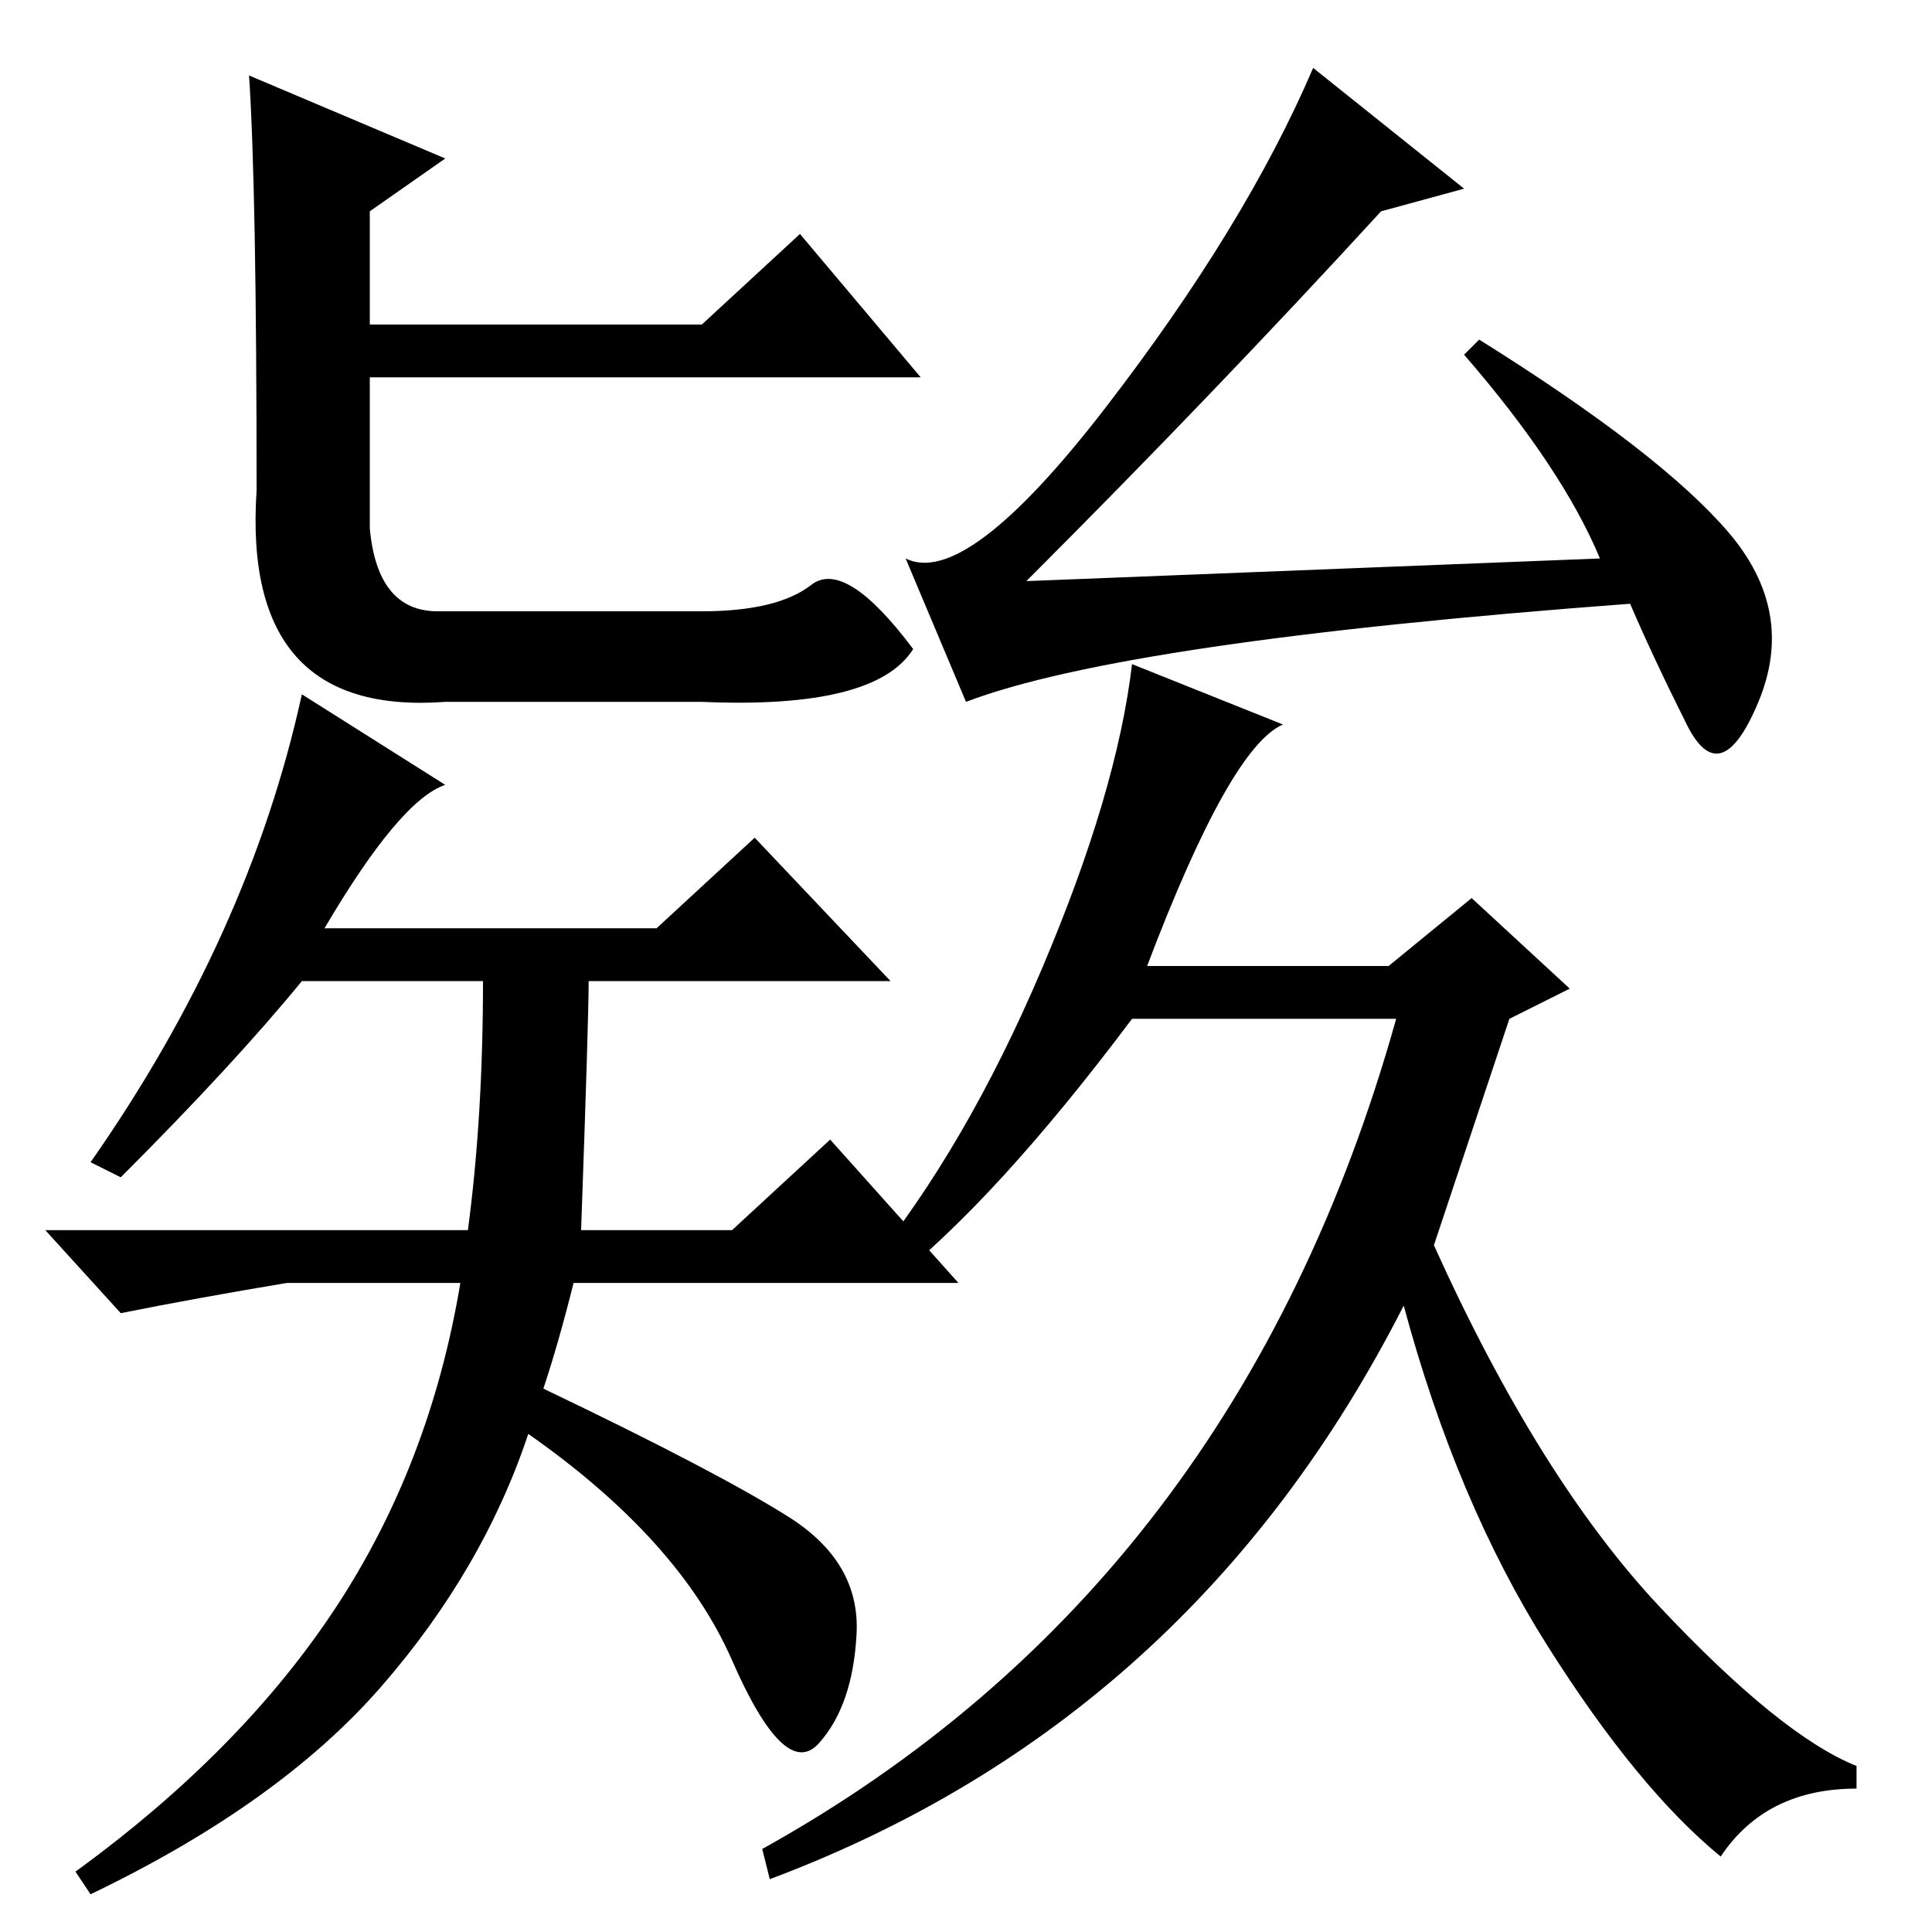 <?xml version="1.0" standalone="no"?>
<!DOCTYPE svg PUBLIC "-//W3C//DTD SVG 1.1//EN" "http://www.w3.org/Graphics/SVG/1.1/DTD/svg11.dtd" >
<svg xmlns="http://www.w3.org/2000/svg" xmlns:xlink="http://www.w3.org/1999/xlink" version="1.1" viewBox="0 -36 256 256">
  <g transform="matrix(1 0 0 -1 0 220)">
   <path fill="currentColor"
d="M33 246l26 -11l-10 -7v-15h44l13 12l16 -19h-73v-20q1 -11 9 -11h35q10 0 14.5 3.5t13.5 -8.5q-5 -8 -28 -7h-34q-27 -2 -25 28q0 40 -1 55zM72 72q23 -11 32.5 -17t9 -15.5t-5 -14.5t-11.5 11t-27 30q-6 -18 -19.5 -33.5t-38.5 -27.5l-2 3q22 16 34.5 35t16.5 43h-23
q-12 -2 -22 -4l-10 11h56q2 15 2 33h-24q-9 -11 -24 -26l-4 2q21 30 28 62l19 -12q-6 -2 -16 -19h44l13 12l18 -19h-40q0 -5 -1 -33h20l13 12l17 -19h-51q-2 -8 -4 -14zM212 182q-5 12 -18 27l2 2q24 -15 33 -25.5t4 -22.5t-9.5 -3t-7.5 16q-67 -5 -88 -13l-8 19
q8 -4 26.5 20t27.5 45l20 -16l-11 -3q-22 -24 -47 -49zM228 10q-11 9 -23 28t-19 45q-28 -55 -84 -76l-1 4q63 35 84 110h-35q-18 -24 -32 -35l-3 2q13 16 23 39.5t12 40.5l20 -8q-7 -3 -18 -32h32l11 9l13 -12l-8 -4l-10 -30q14 -31 30 -48t26 -21v-3q-12 0 -18 -9z" />
  </g>

</svg>
